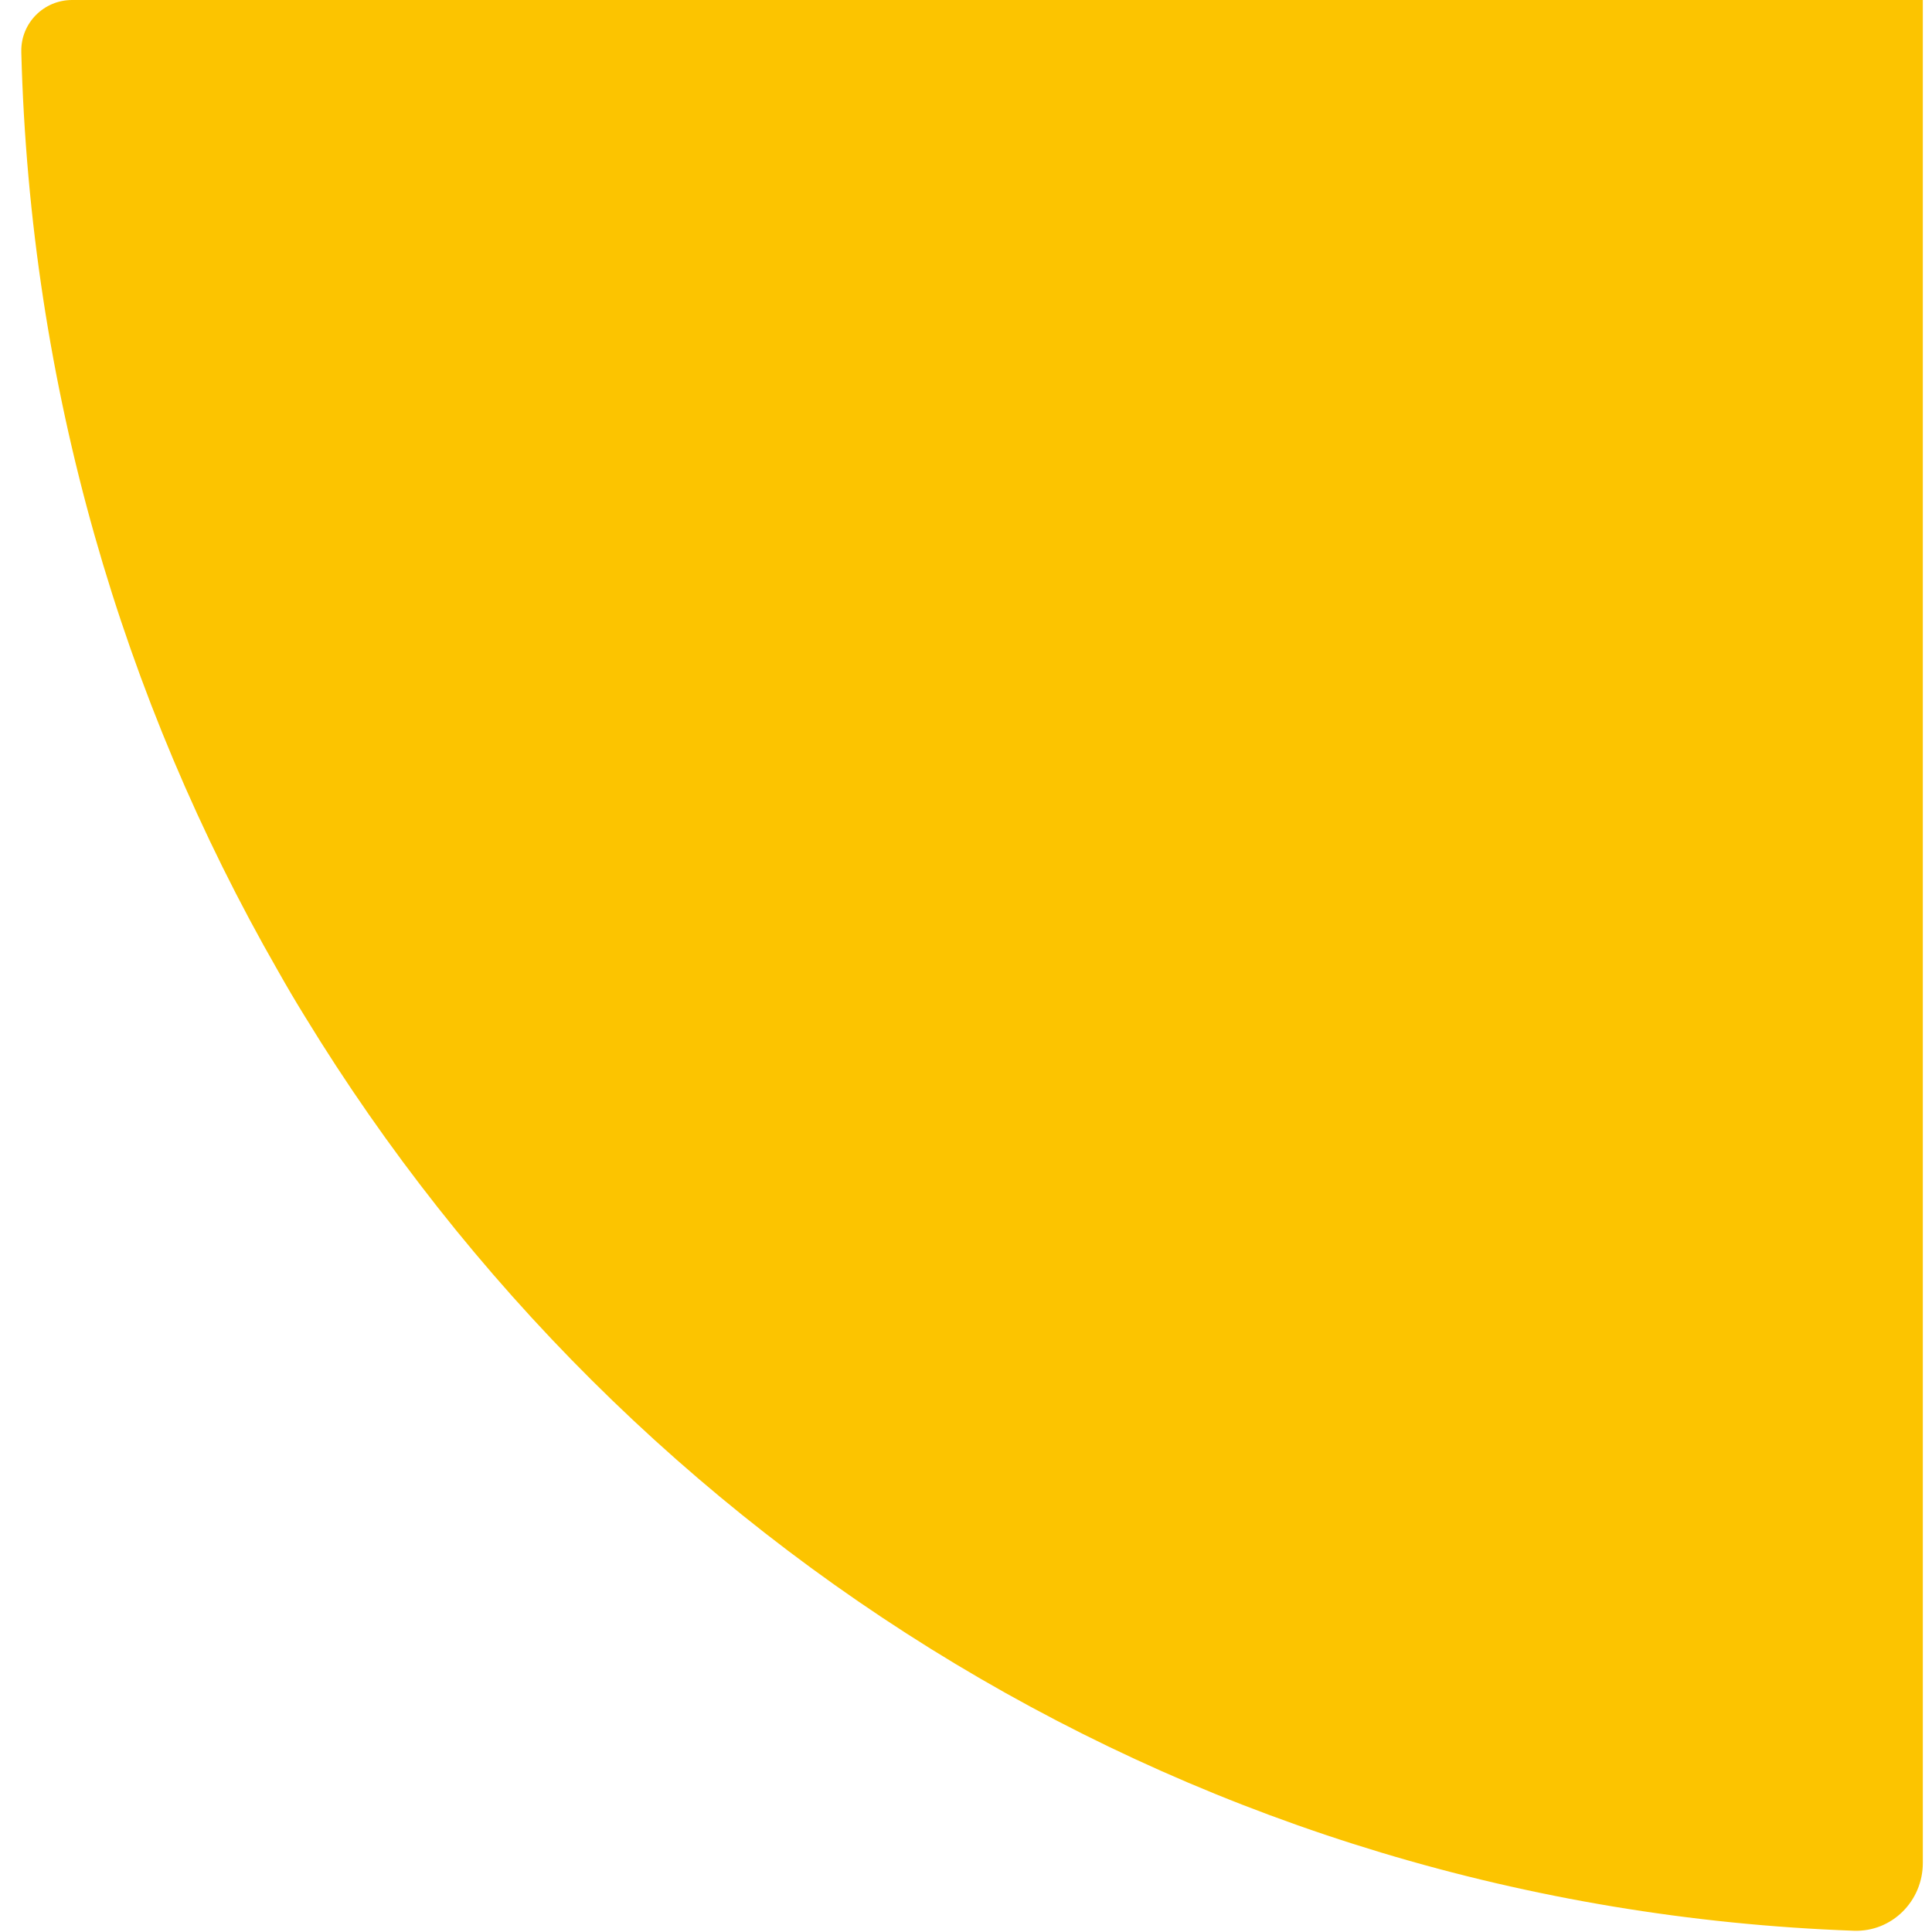 <svg width="75" height="75" viewBox="0 0 75 75" fill="none" xmlns="http://www.w3.org/2000/svg">
<path id="Vector" d="M74.654 0C74.649 -2.29065e-10 74.644 0.004 74.644 0.009L74.644 72.319C74.644 73.8 73.443 75.005 71.963 74.951C46.555 74.031 24.423 60.079 11.845 39.474C11.477 38.88 11.128 38.286 10.788 37.682C4.751 27.162 1.166 15.013 0.827 2.031L0.827 1.993C0.811 0.892 1.7 -3.20682e-06 2.801 -3.15844e-06L74.654 0Z" fill="#FCC400"/>
</svg>
